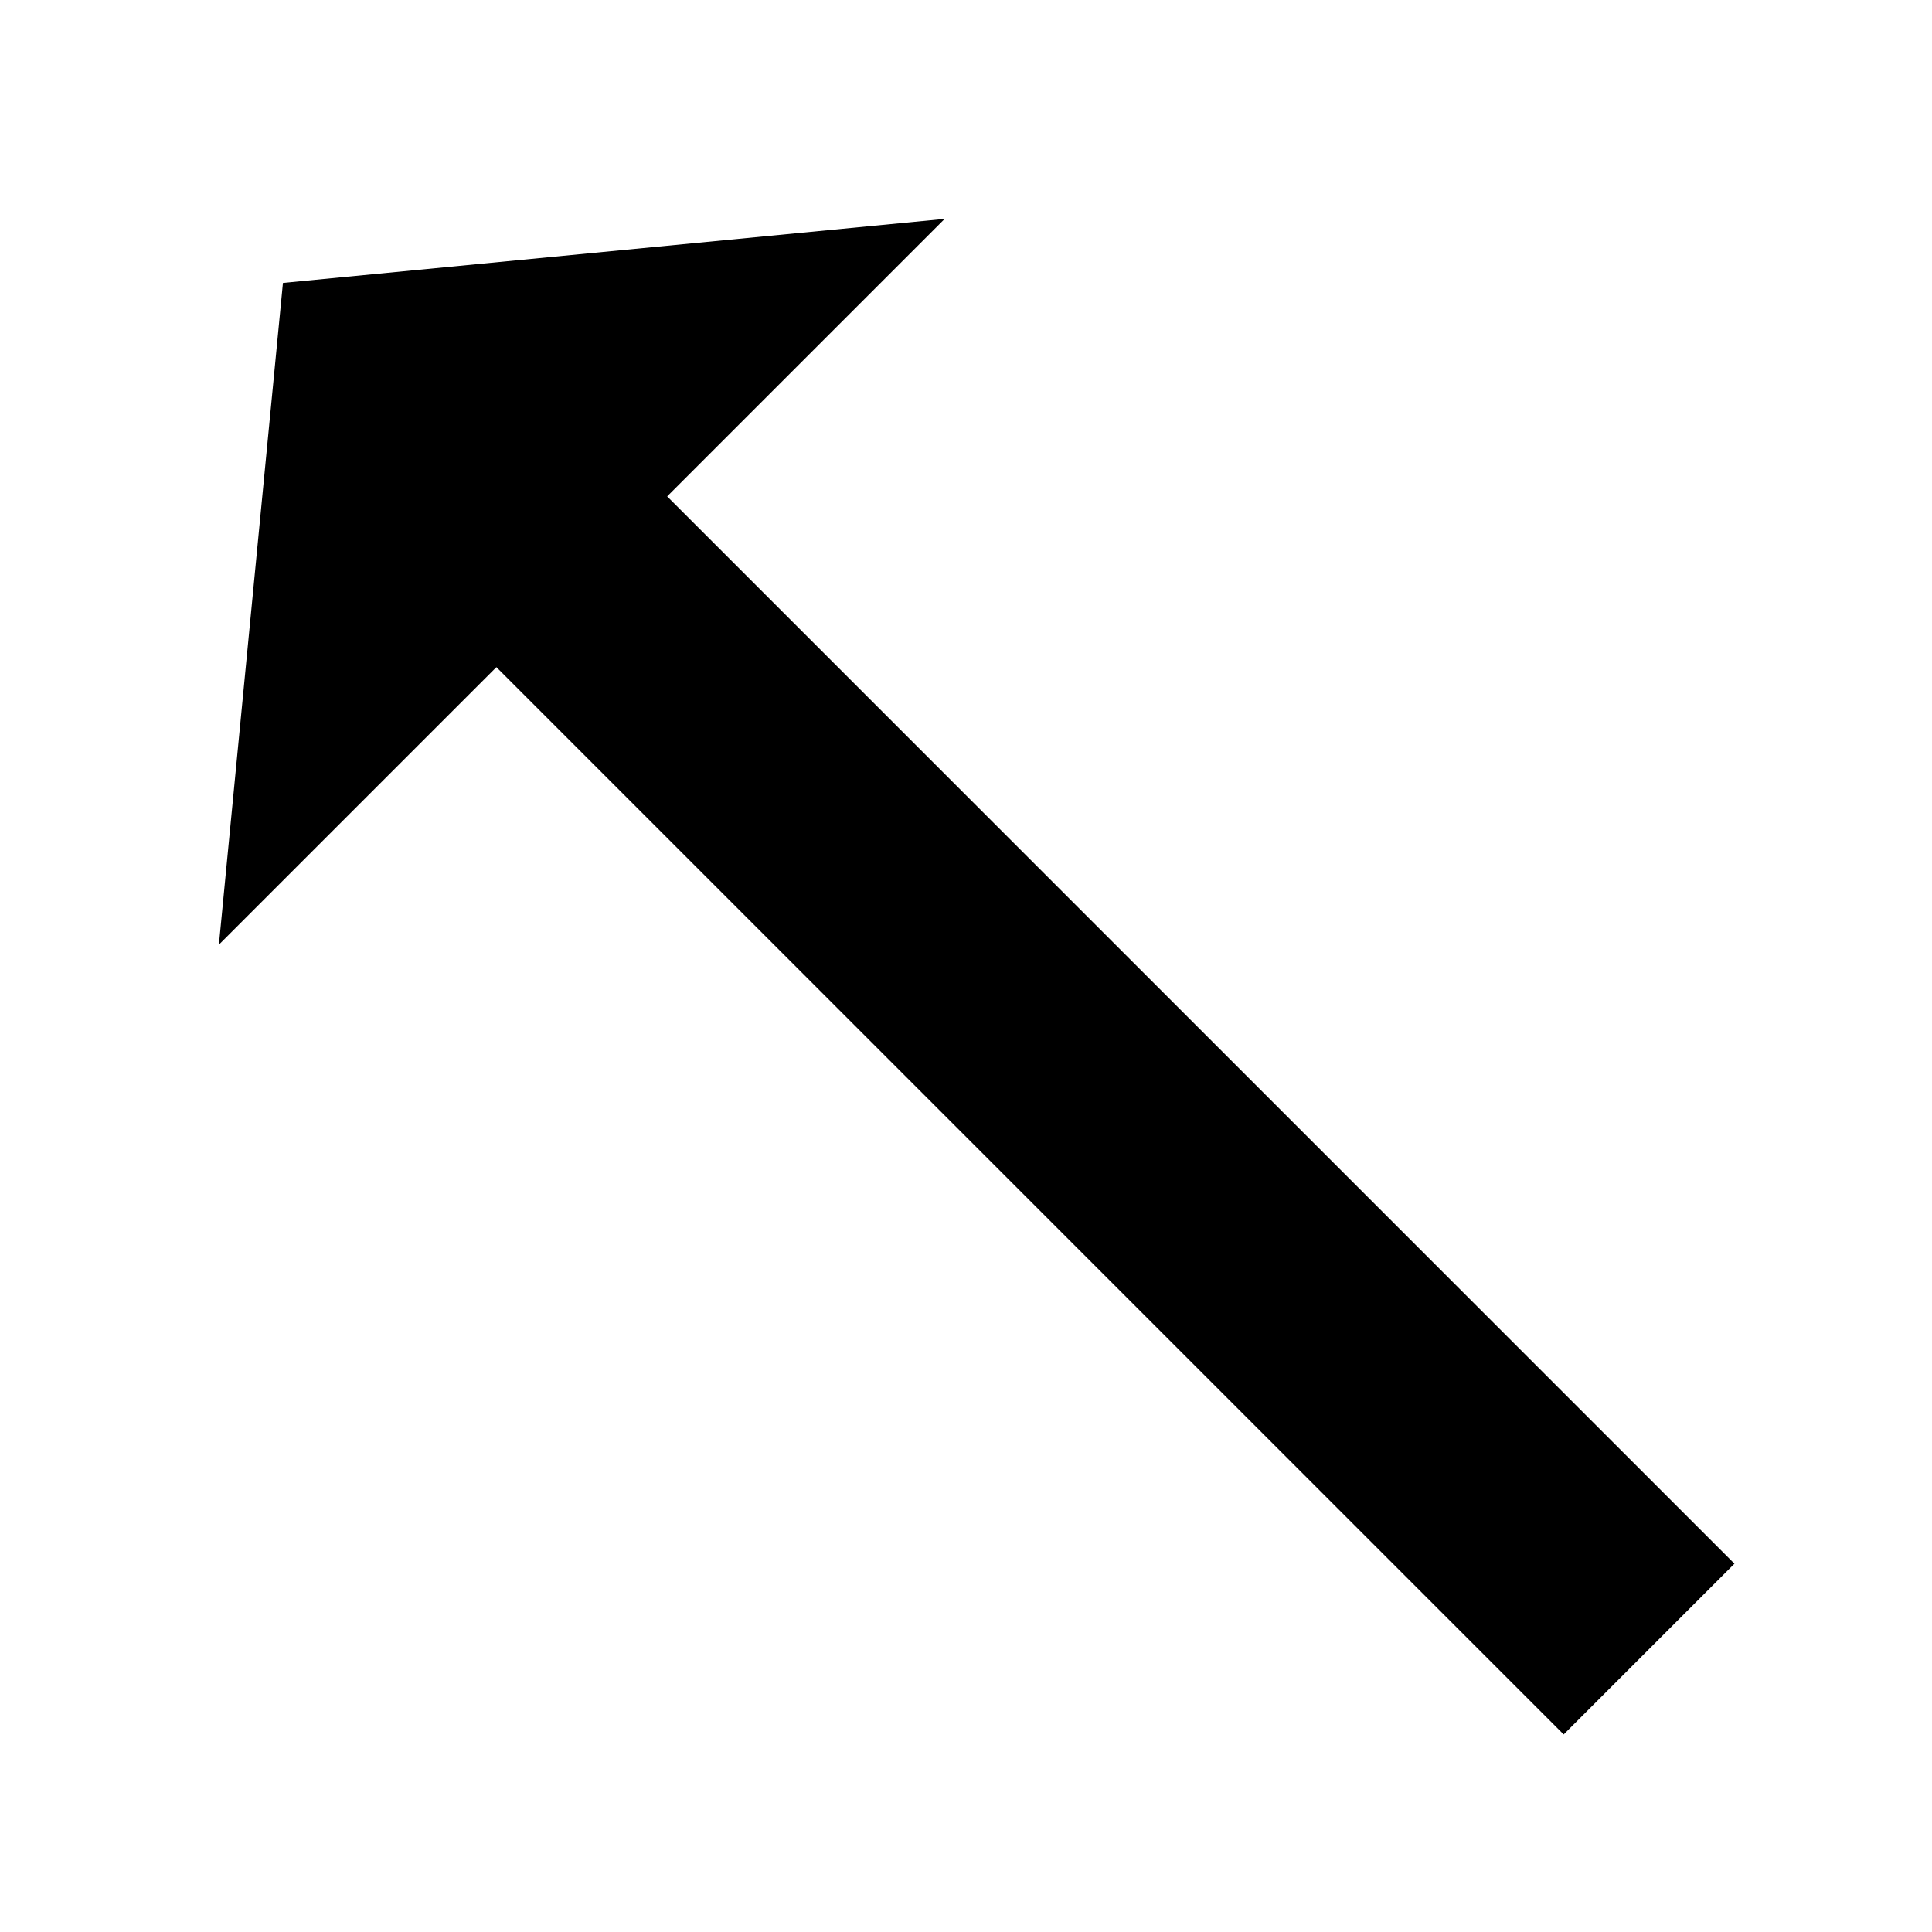 <svg version="1.1" xmlns="http://www.w3.org/2000/svg" data-icon="arrow-thick-top-left-fill-large-oblique" width="128" height="128" class="iconic iconic-arrow-thick iconic-size-lg iconic-arrow-thick-top-left-fill-large-oblique" viewBox="0 0 128 128">
  <g>
    <title>Arrow Thick Top Left Fill Large Oblique</title>
  </g>
  <g data-width="128" data-height="128" data-default-max-height="76" class="iconic-container" transform="translate(0 ) scale(1 1 ) ">
    <path stroke="#000" stroke-width="16" stroke-miterlimit="10" class="iconic-arrow-thick-stem iconic-property-stroke" d="M0 38h110" fill="none" transform="rotate(-135 64 64 ) translate(0 26 ) "></path>
    <path class="iconic-arrow-thick-head iconic-arrow-thick-head-fill-large-oblique iconic-property-fill" d="M128 38l-28-34v68z" display="inline" transform="rotate(-135 64 64 ) translate(0 26 ) "></path>
  </g>
</svg>